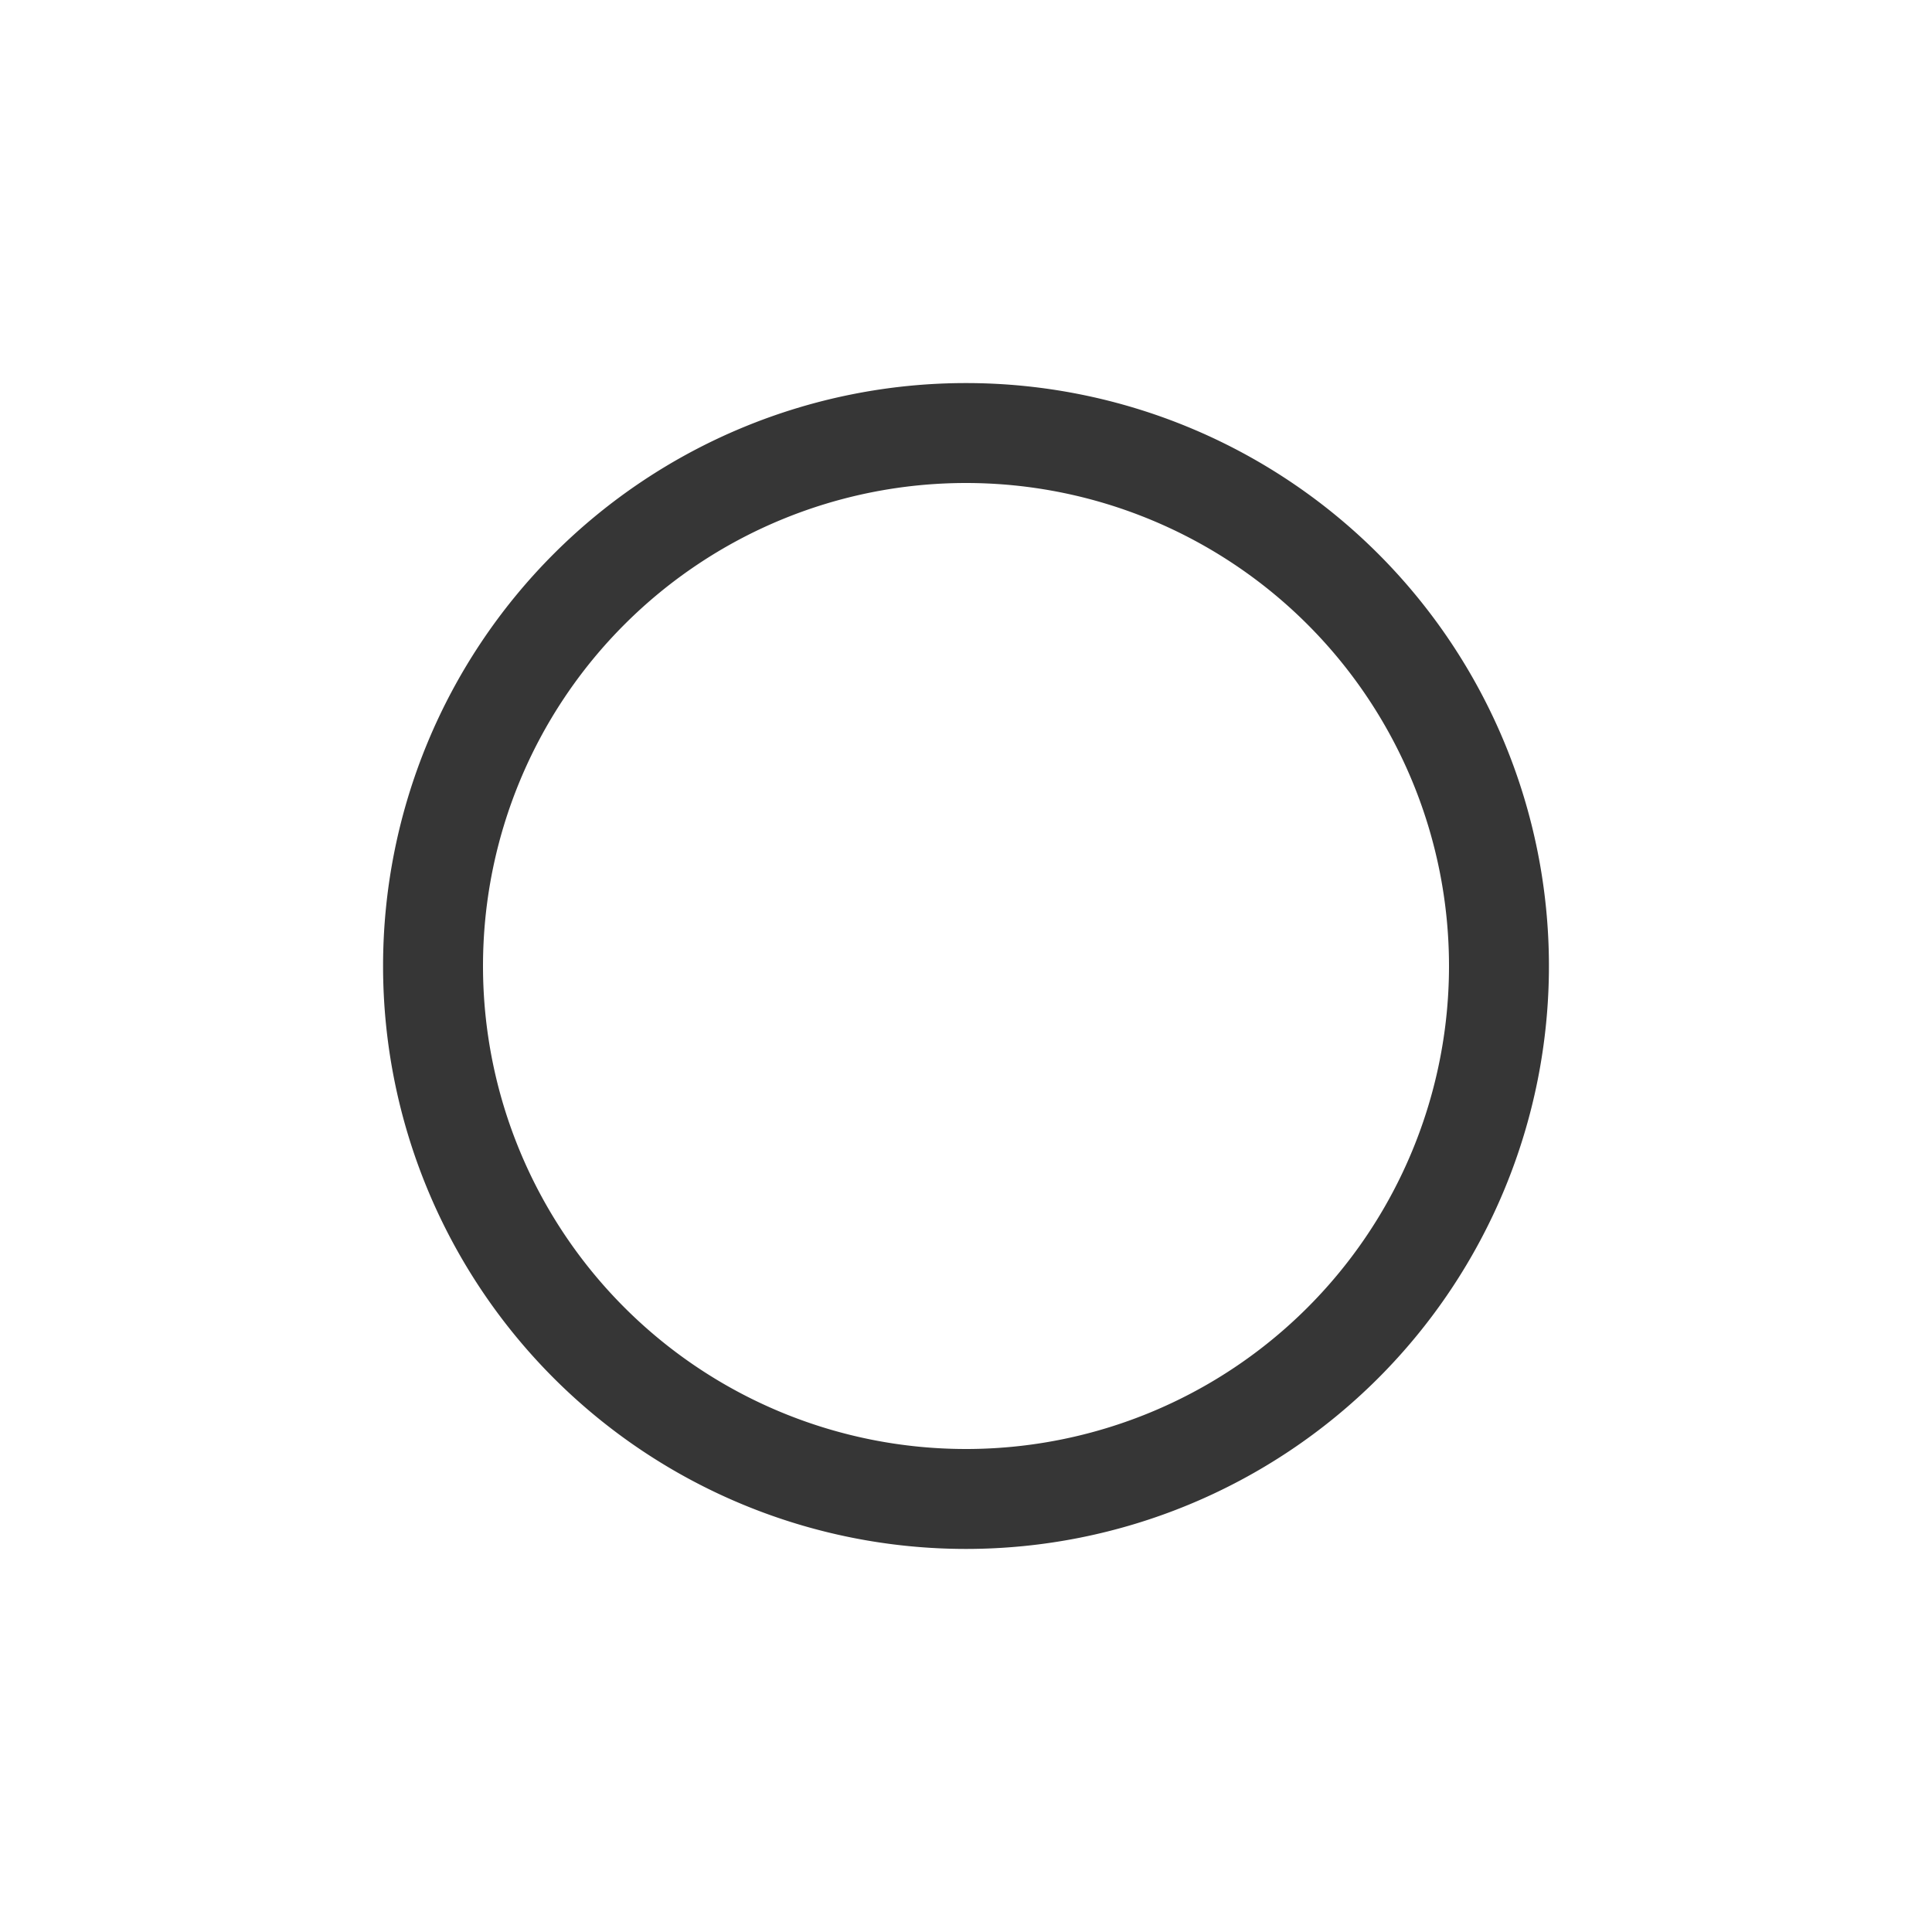 <svg xmlns="http://www.w3.org/2000/svg" viewBox="0 0 58 58" x="0px" y="0px"><title>Full Moon</title><g data-name="Full Moon"><path stroke="#363636" fill="#363636" d="M29,12A17,17,0,1,0,46,29,17,17,0,0,0,29,12Zm0,32A15,15,0,1,1,44,29,15,15,0,0,1,29,44Z"/></g></svg>
